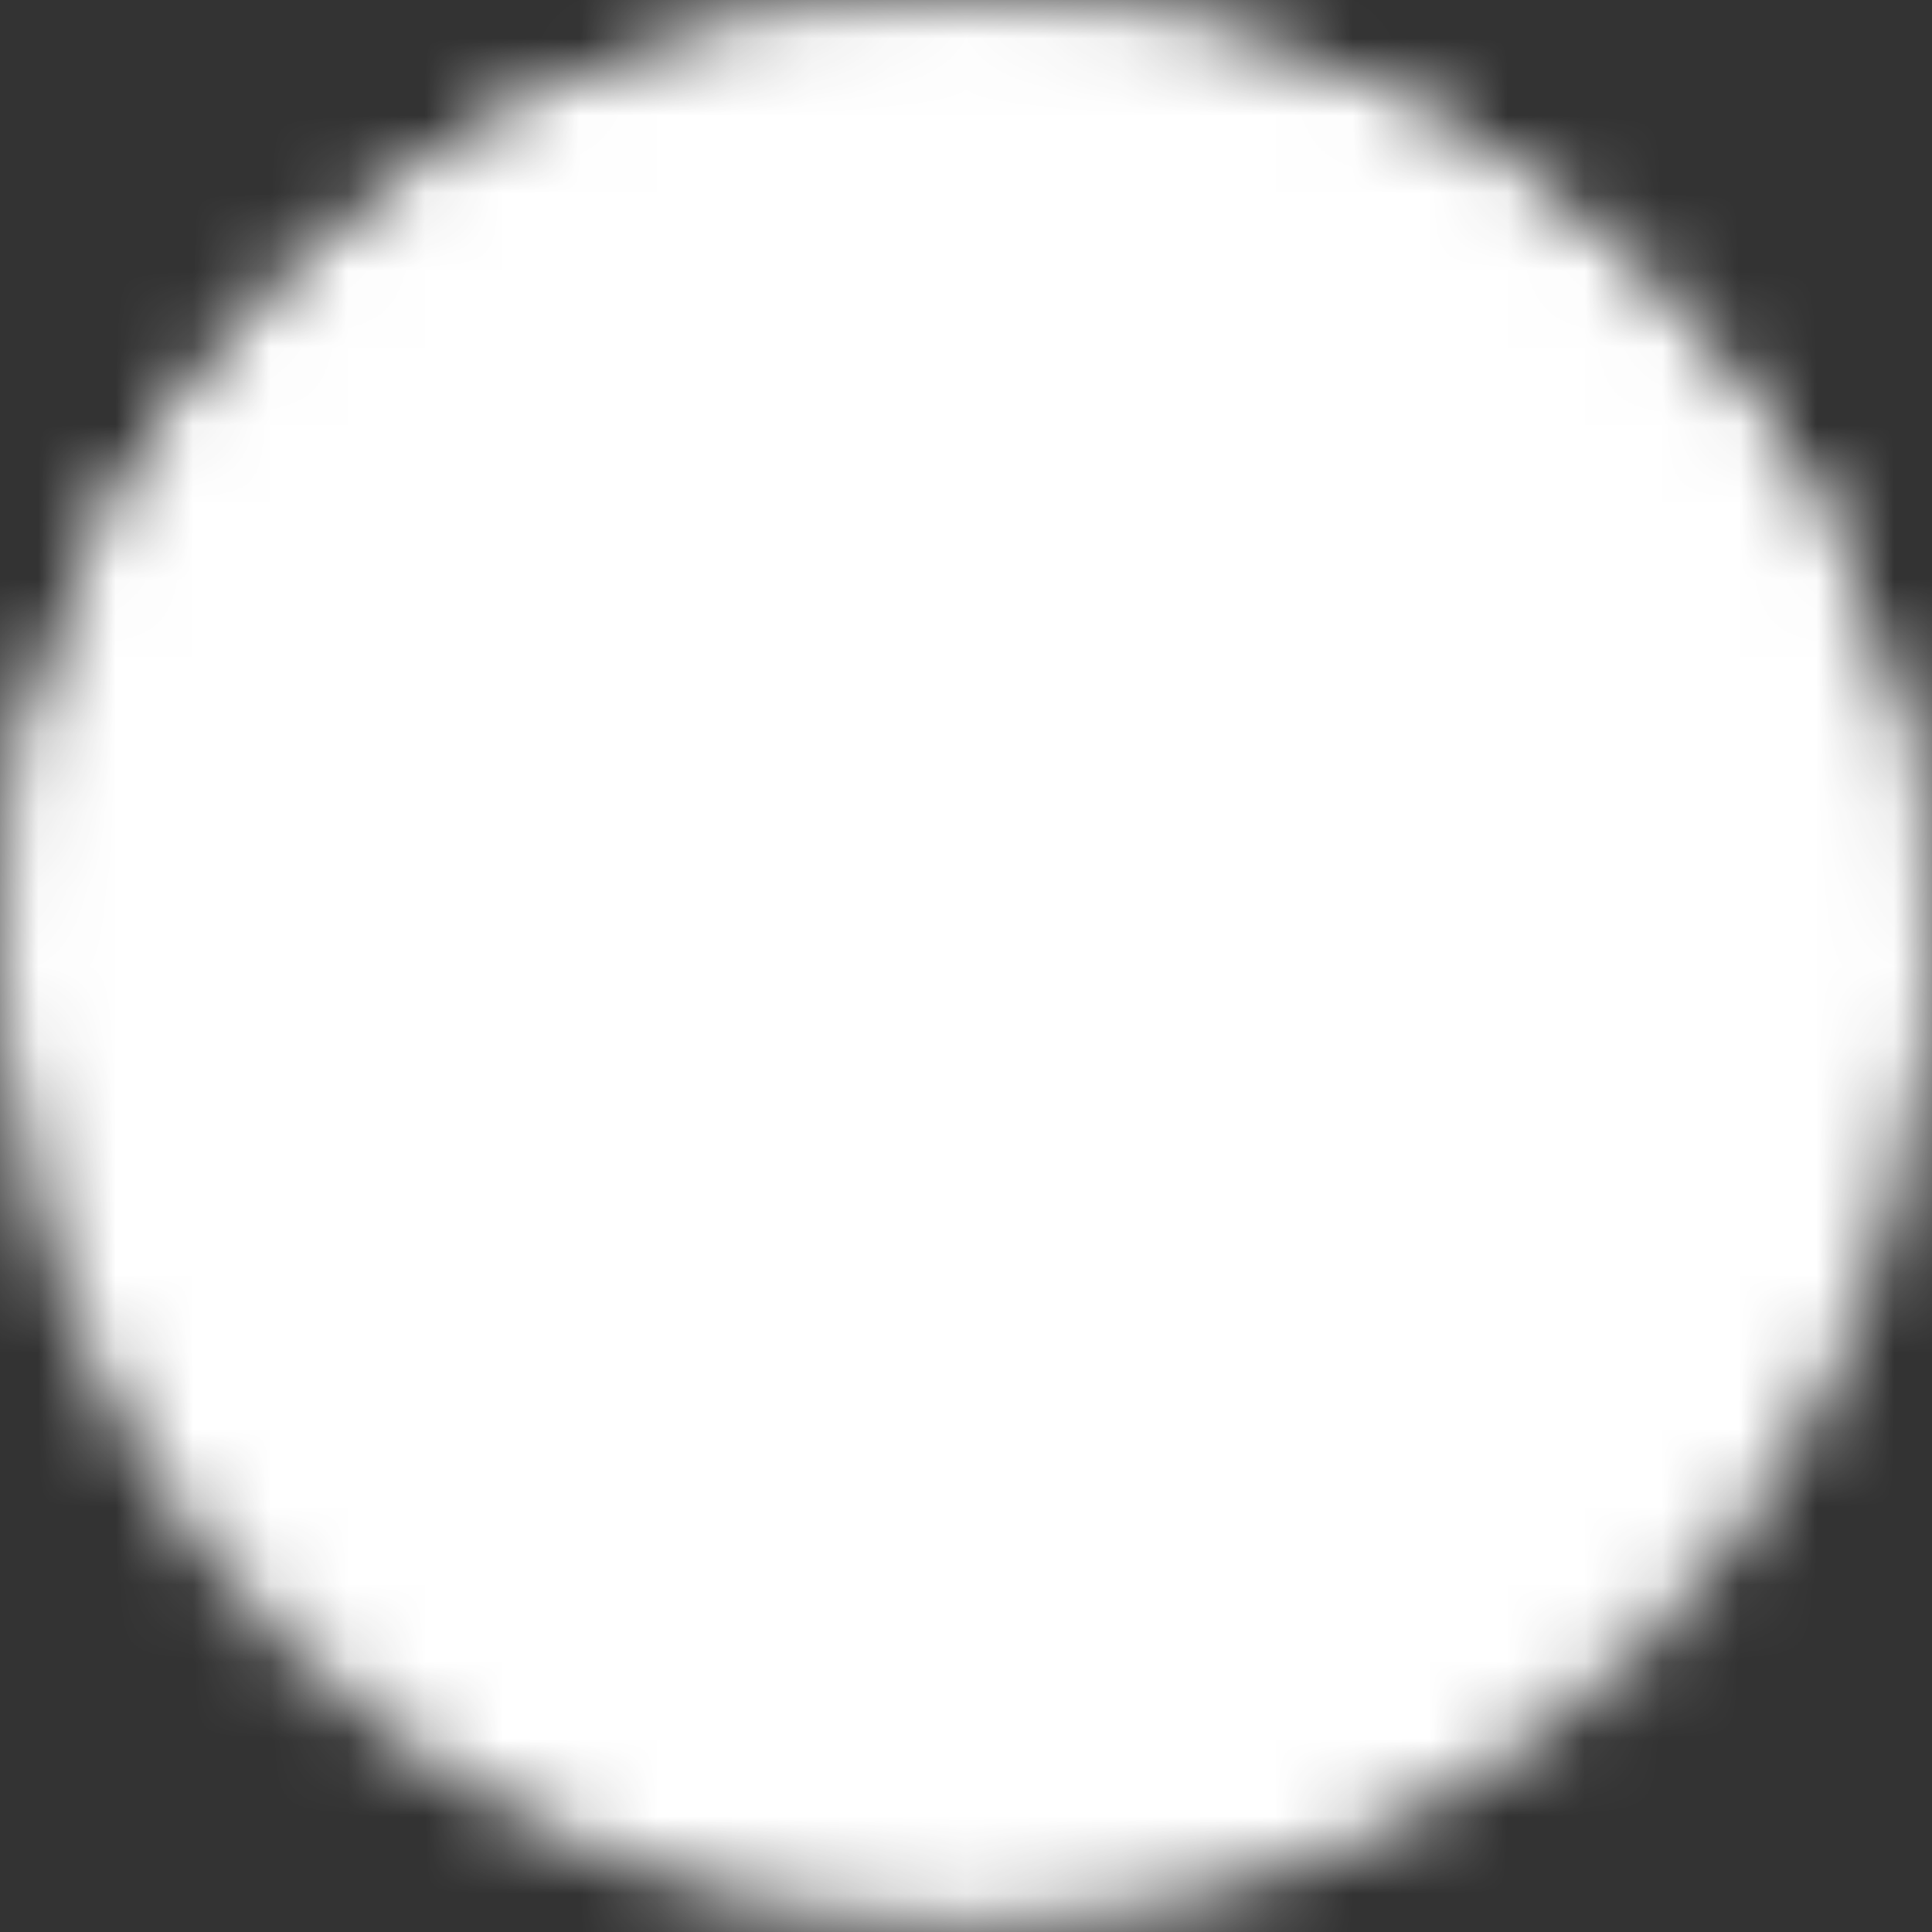 <svg width="25" height="25" viewBox="0 0 25 25" fill="none" xmlns="http://www.w3.org/2000/svg">
<rect x="0" y="0" width="25" height="25" fill="#333333" stroke="none"/>
<g clip-path="url(#clip0_63_6)">
<mask id="mask0_63_6" style="mask-type:luminance" maskUnits="userSpaceOnUse" x="0" y="0" width="25" height="25">
<path d="M12.5 22.917C18.253 22.917 22.917 18.253 22.917 12.5C22.917 6.747 18.253 2.083 12.5 2.083C6.747 2.083 2.083 6.747 2.083 12.5C2.083 18.253 6.747 22.917 12.5 22.917Z" fill="white" stroke="white" stroke-width="4"/>
<path d="M3.646 7.292L8.333 19.271L11.458 13.542H13.542L16.667 19.271L21.354 7.292" stroke="black" stroke-width="4" stroke-linecap="round" stroke-linejoin="round"/>
<path d="M8.333 3.125L11.458 9.896H13.542L16.667 3.125" stroke="black" stroke-width="4" stroke-linecap="round" stroke-linejoin="round"/>
<path d="M22.917 12.5C22.918 11.022 22.605 9.56 21.997 8.213C21.389 6.866 20.5 5.664 19.391 4.687C17.489 3.006 15.038 2.08 12.5 2.083C9.962 2.08 7.51 3.006 5.609 4.687C4.5 5.664 3.611 6.866 3.003 8.213C2.395 9.56 2.082 11.022 2.083 12.5" stroke="white" stroke-width="4" stroke-linecap="round"/>
</mask>
<g mask="url(#mask0_63_6)">
<path d="M0 0H25V25H0V0Z" fill="white"/>
</g>
</g>
<defs>
<clipPath id="clip0_63_6">
<rect width="25" height="25" fill="white"/>
</clipPath>
</defs>
</svg>
